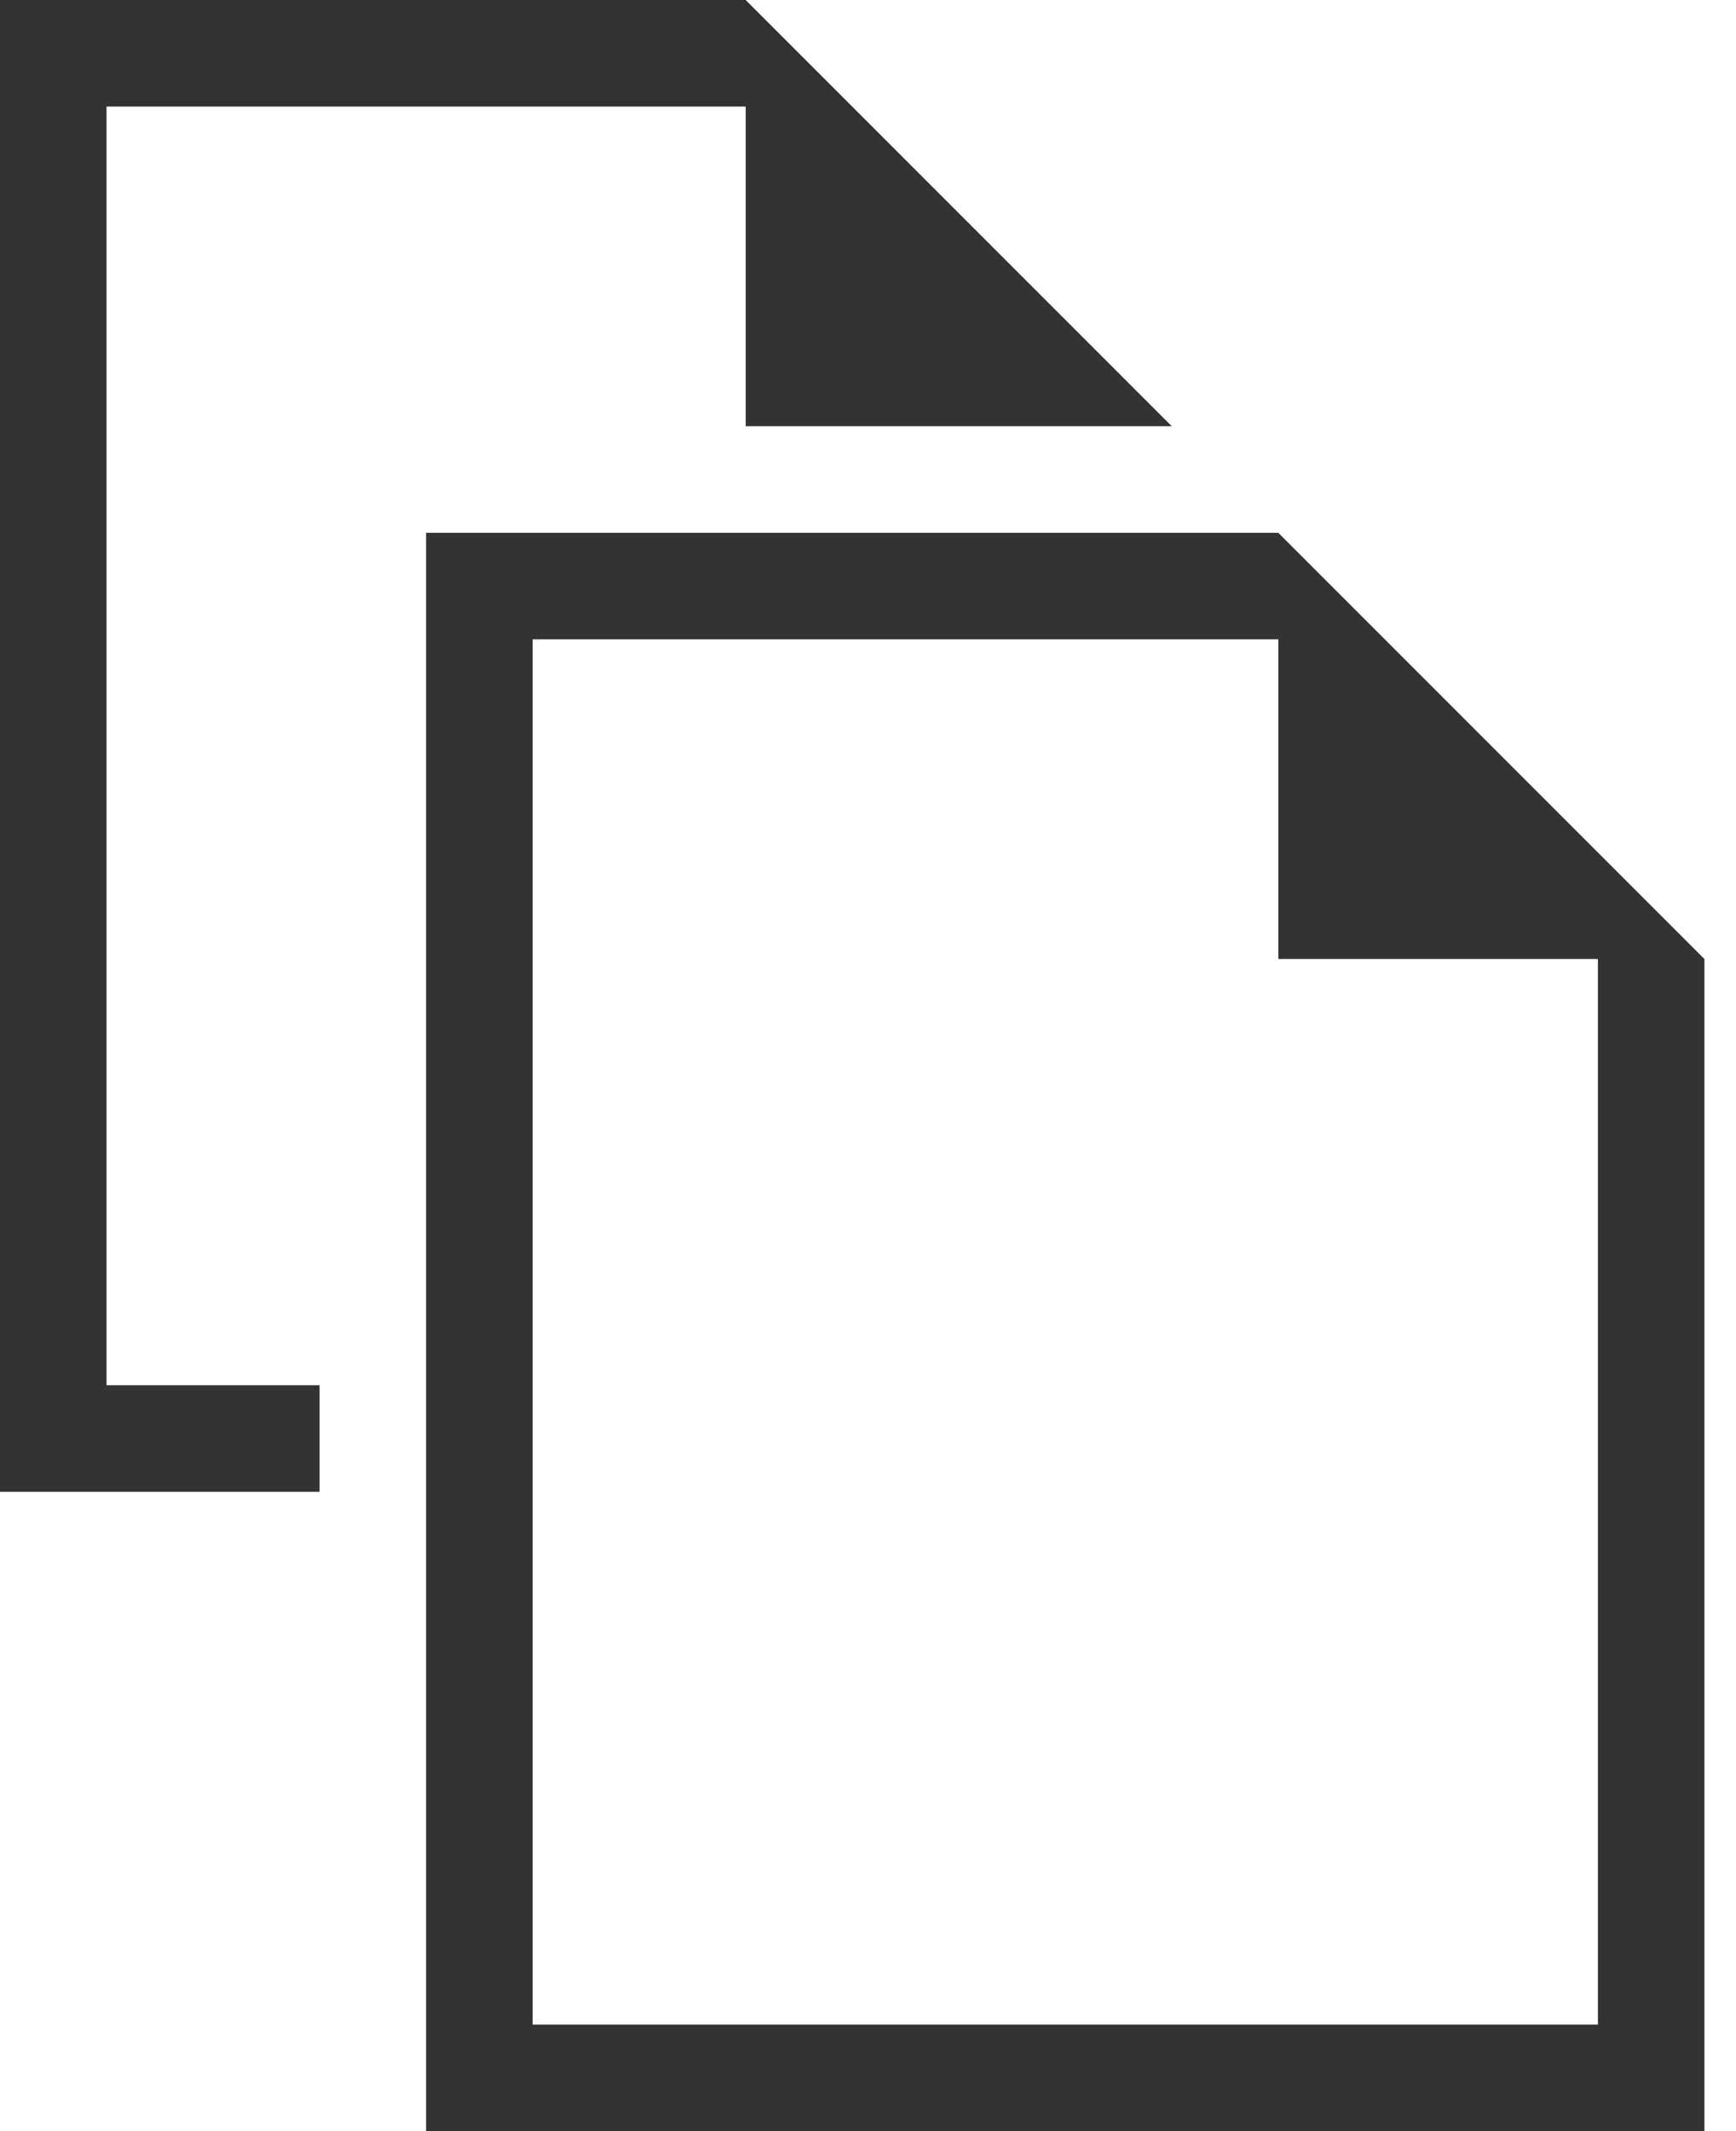 <?xml version="1.0" encoding="utf-8"?>
<!-- Generated by IcoMoon.io -->
<!DOCTYPE svg PUBLIC "-//W3C//DTD SVG 1.1//EN" "http://www.w3.org/Graphics/SVG/1.1/DTD/svg11.dtd">
<svg version="1.1" xmlns="http://www.w3.org/2000/svg" xmlns:xlink="http://www.w3.org/1999/xlink" width="22" height="27" viewBox="0 0 22 27">
<path fill="#333" d="M0 0h9.45l5.4 5.4v13.5h-14.85v-18.9zM11.475 5.4h-2.025v-4.050h-8.1v16.2h2.7v1.35h10.8v-13.5h-3.375z"></path>
<path fill="#333" d="M5.4 6.75v20.25h16.2v-14.85l-5.4-5.4h-10.8zM6.75 25.65v-17.55h9.45v4.050h4.050v13.5h-13.5z"></path>
</svg>
